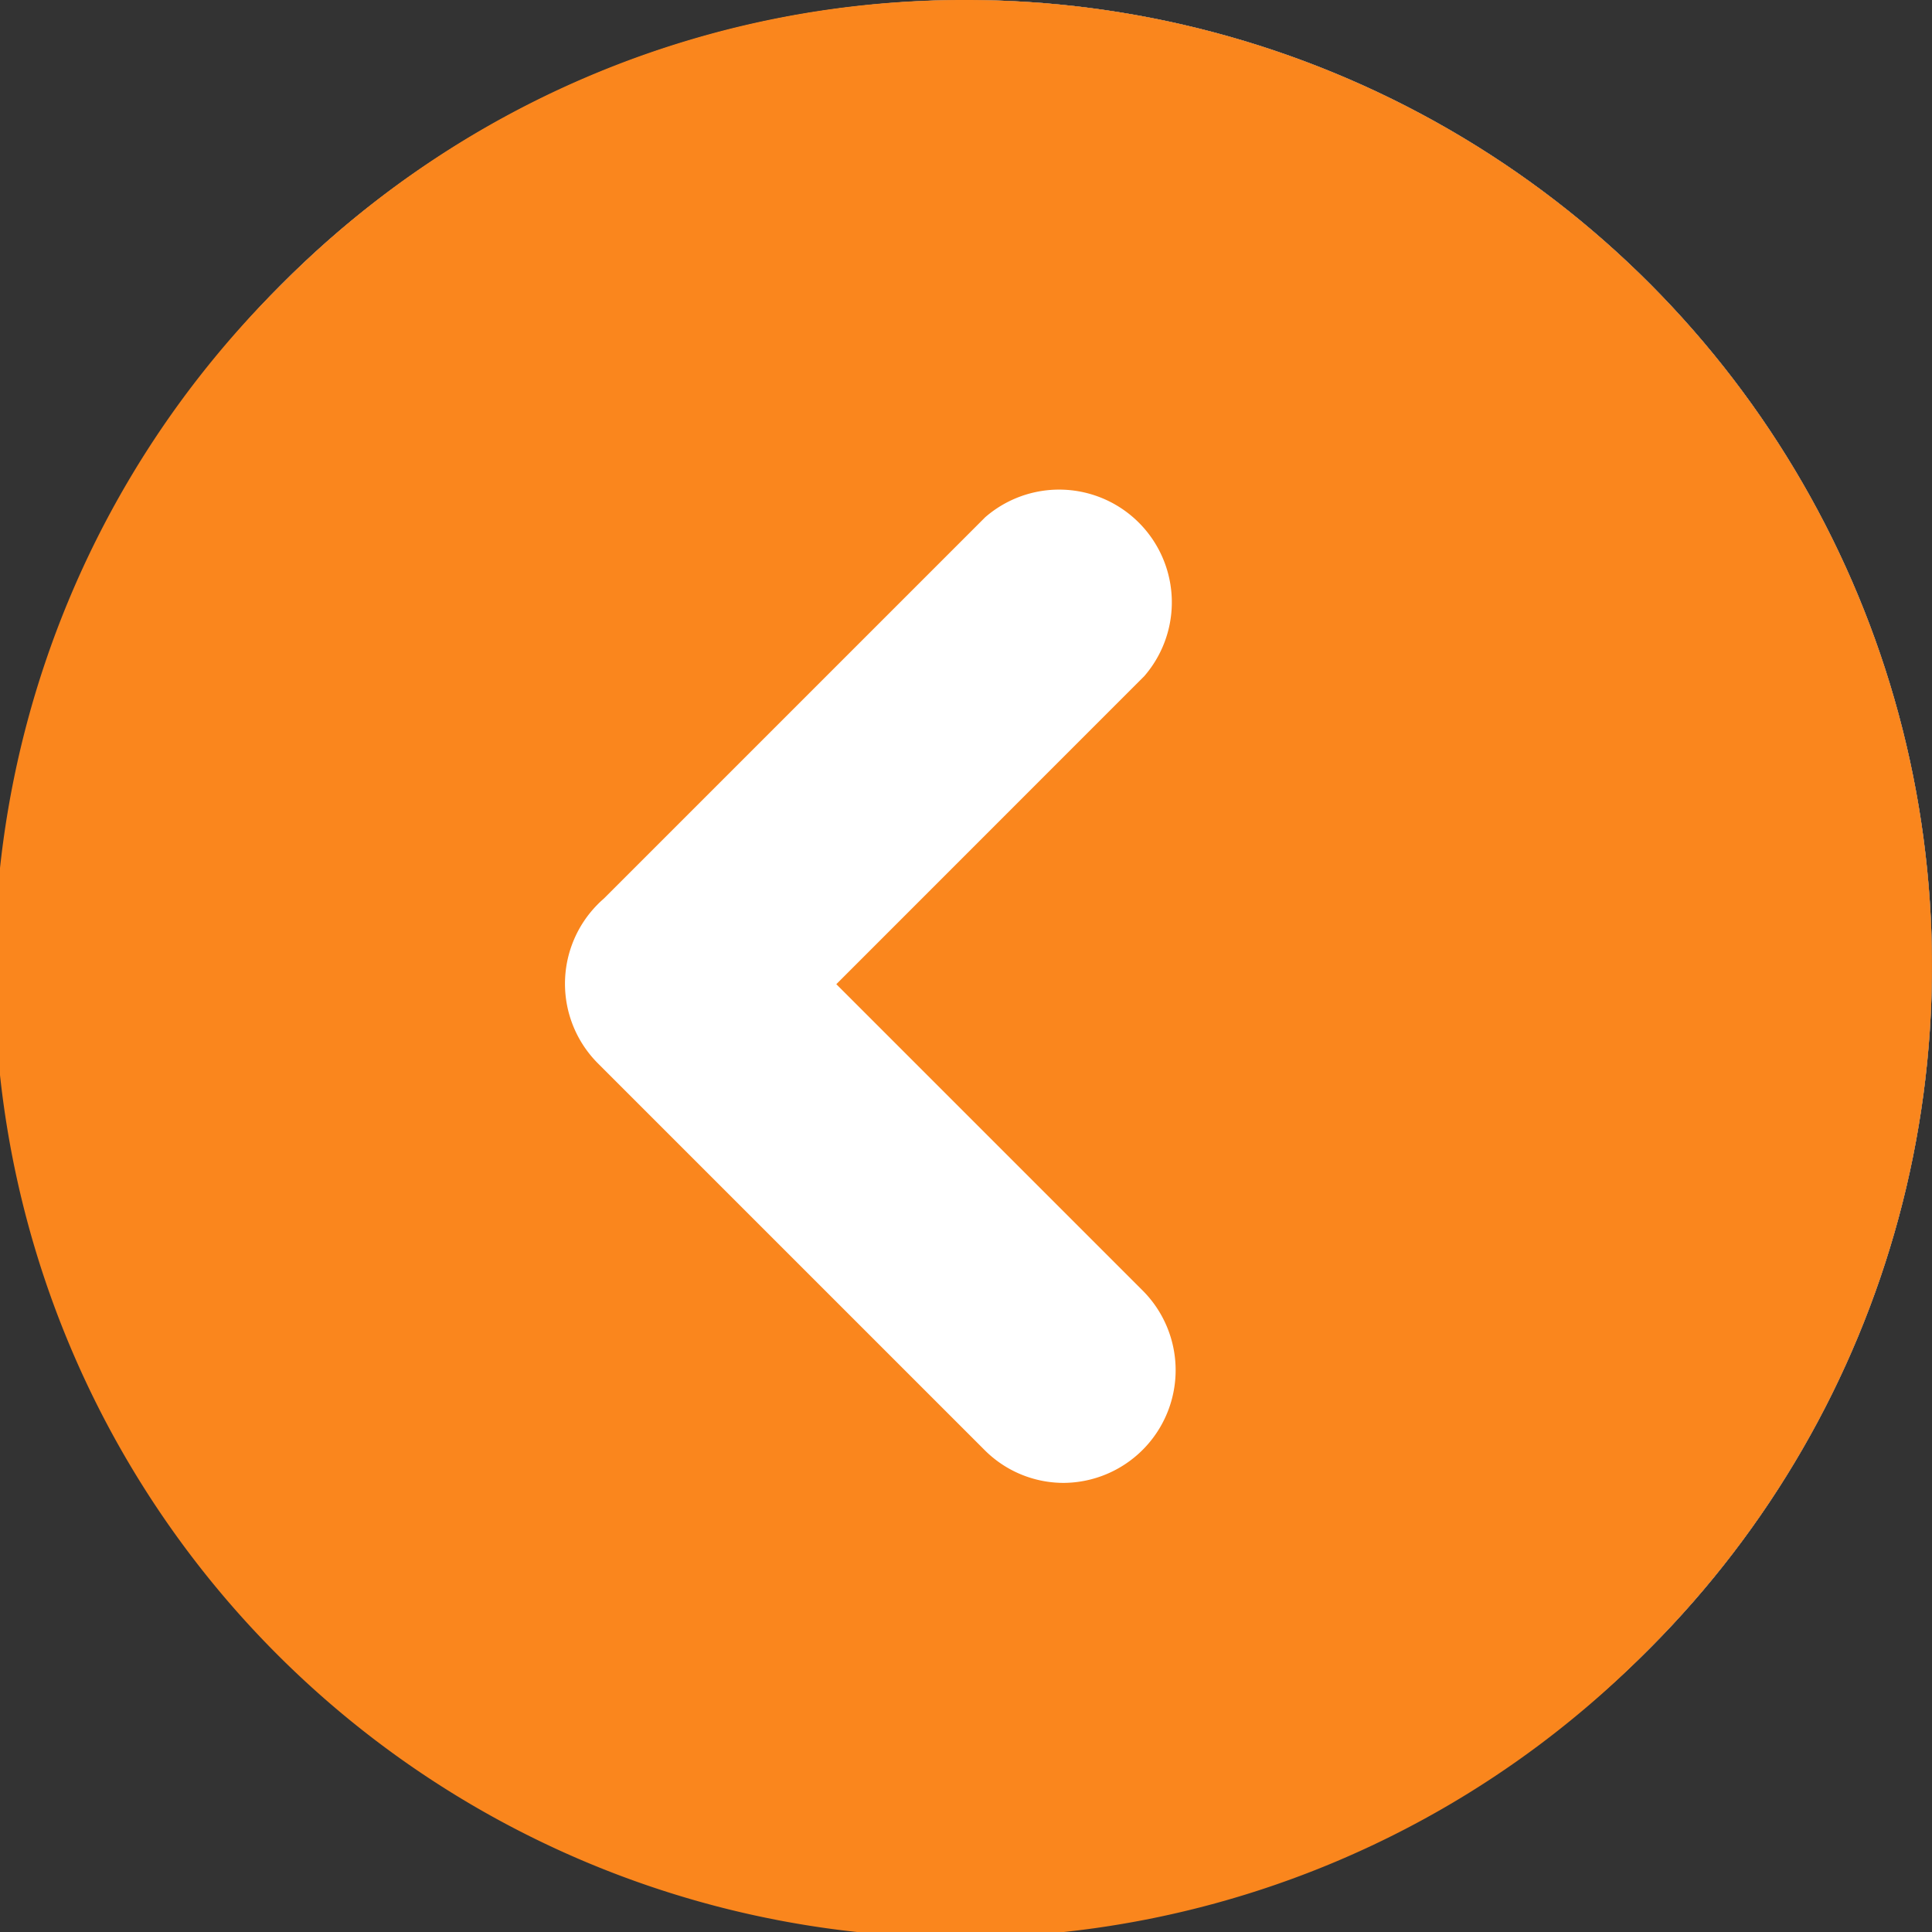 <svg xmlns="http://www.w3.org/2000/svg" width="24" height="24" viewBox="0 0 24 24">
  <rect x="0" y="0" width="24" height="24" fill="#333333" stroke="none"/>
  <g id="Group_14182" data-name="Group 14182" transform="translate(-204 -599)">
    <g id="Ellipse_939" data-name="Ellipse 939" transform="translate(204 599)" fill="#fff" stroke="#707070" stroke-width="1">
      <circle cx="12" cy="12" r="12" stroke="none"/>
      <circle cx="12" cy="12" r="11.5" fill="none"/>
    </g>
    <path id="back" d="M12,24A12,12,0,0,1,3.515,3.515a12,12,0,1,1,16.97,16.97A11.922,11.922,0,0,1,12,24ZM10.787,5.579A1.4,1.4,0,0,0,9.8,7.963l3.811,3.811L9.786,15.6a1.4,1.4,0,0,0,1.975,1.975l4.73-4.73.024-.022c.02-.018.04-.036.059-.056a1.4,1.4,0,0,0,0-1.975l-4.8-4.8A1.387,1.387,0,0,0,10.787,5.579Z" transform="translate(228 623) rotate(180)" fill="#fa861d"/>
  </g>
</svg>
